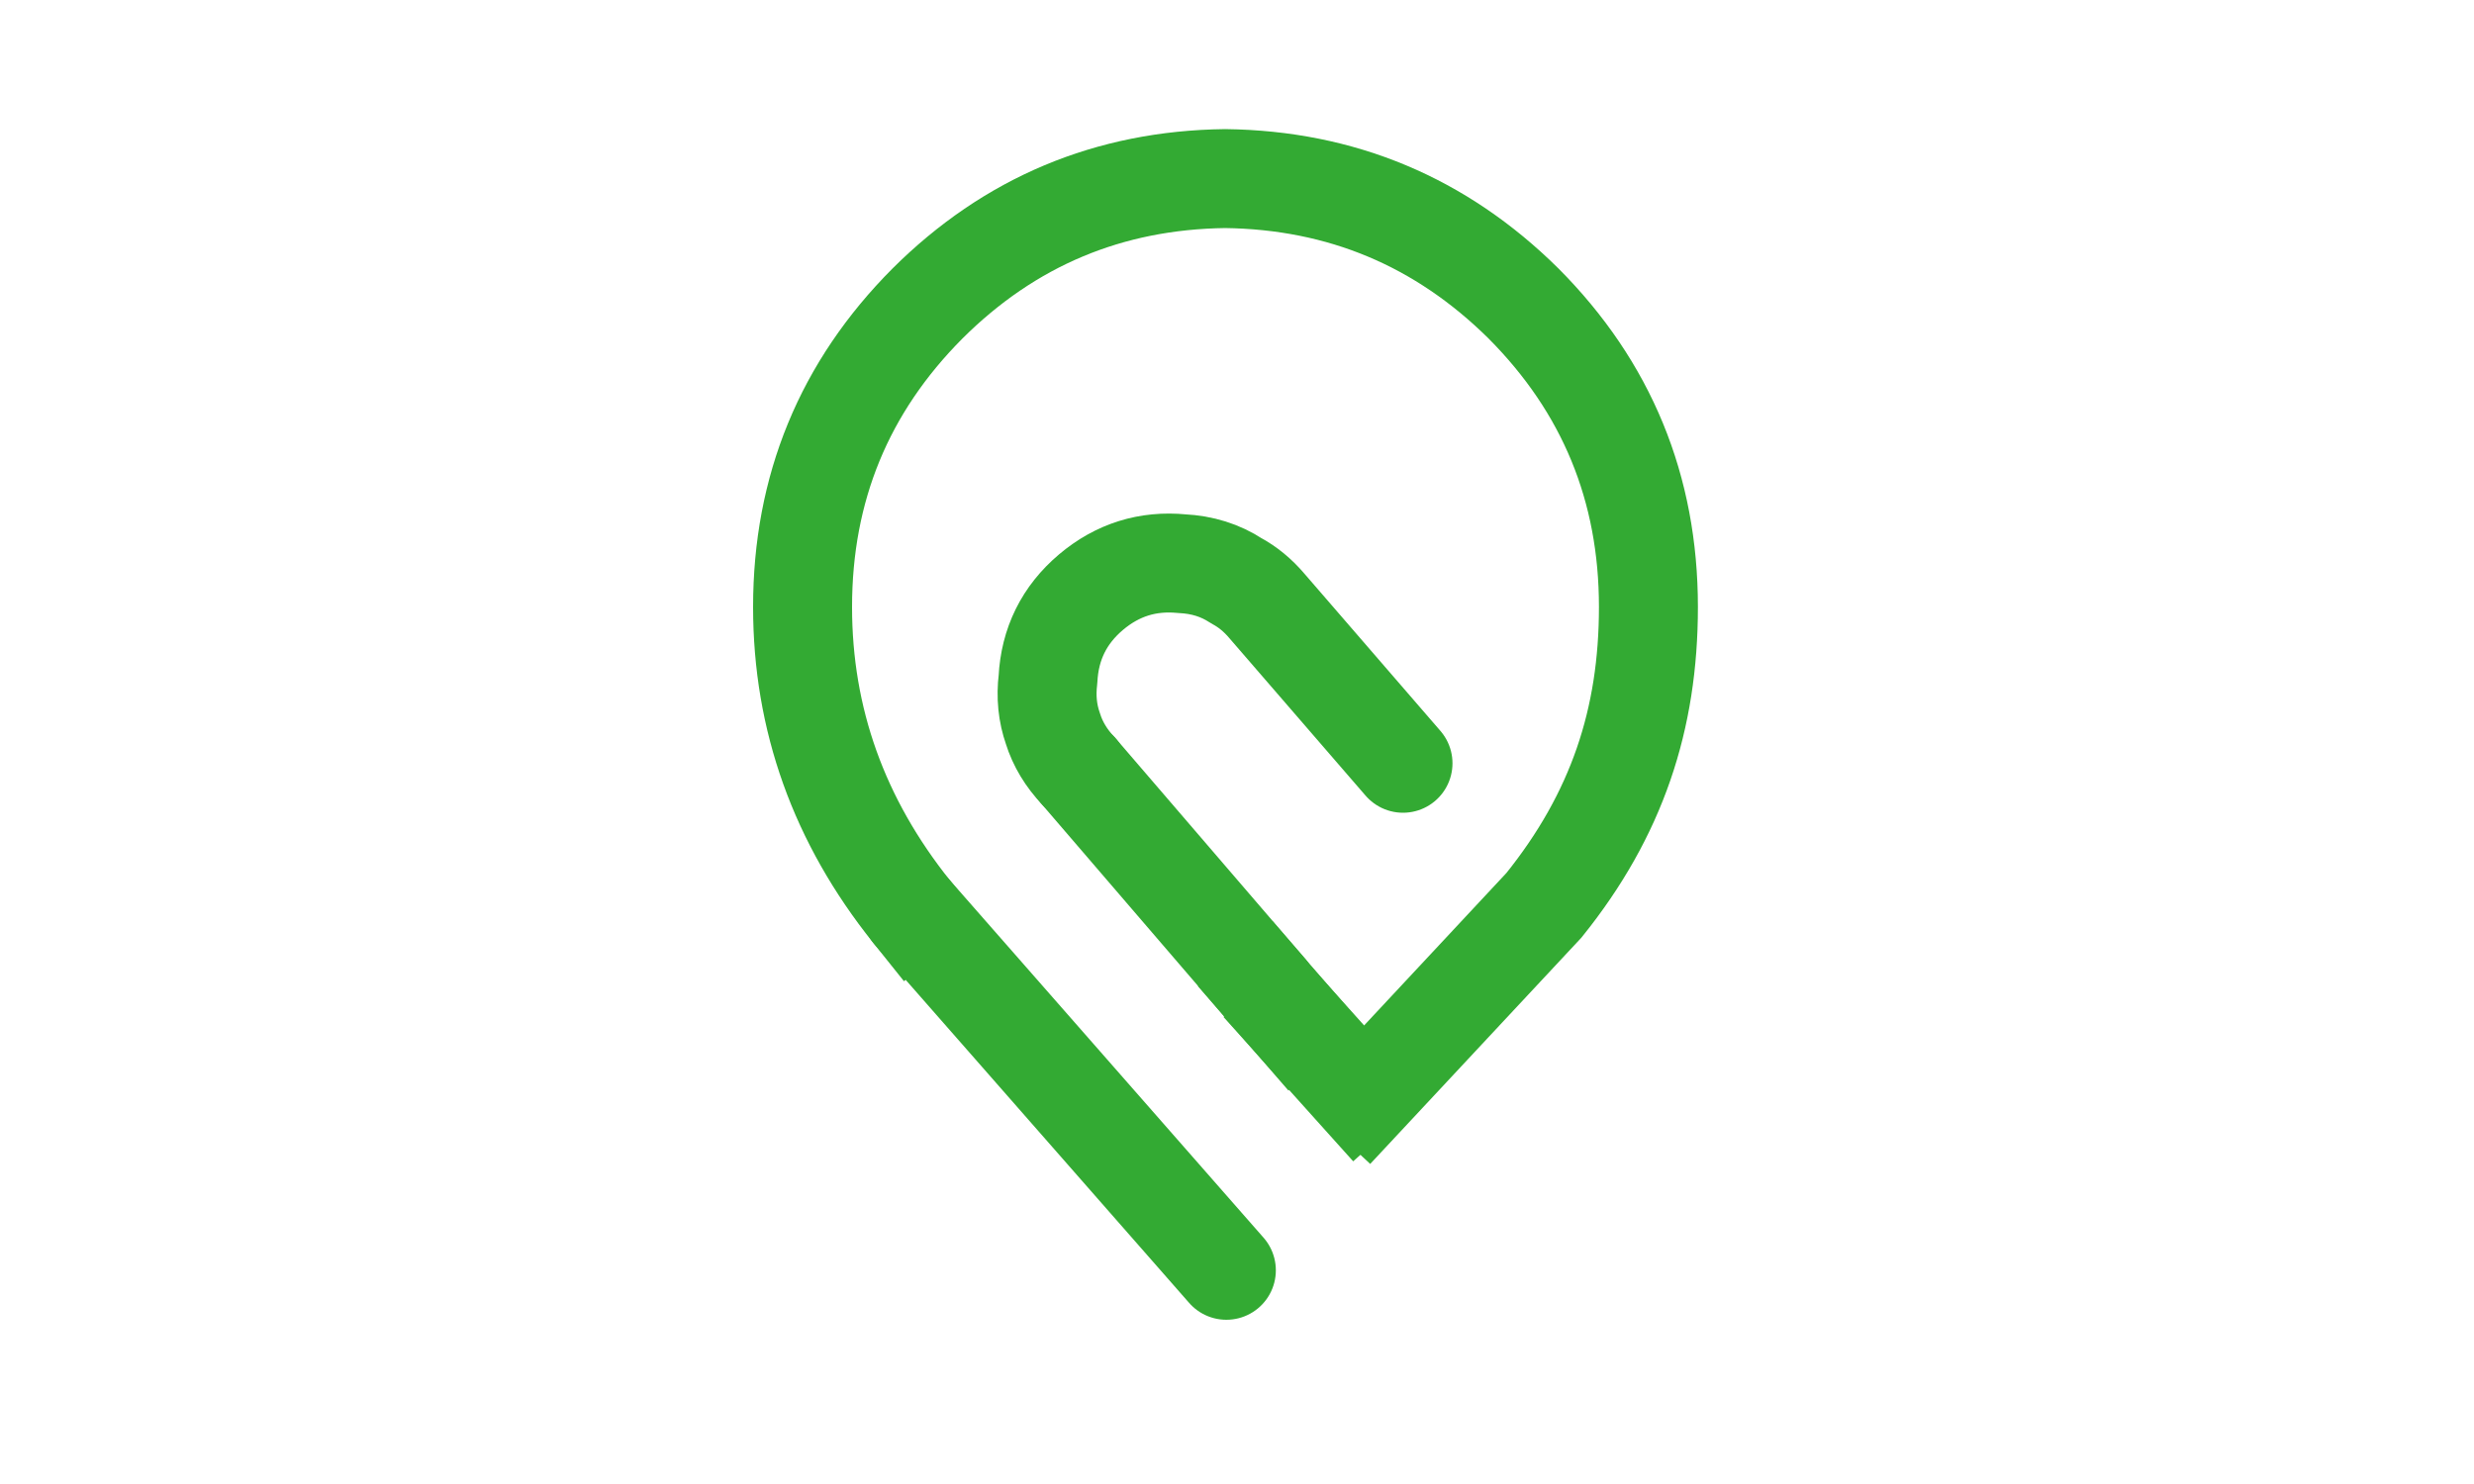 <?xml version="1.0" encoding="UTF-8" standalone="no"?>
<!-- Created with Inkscape (http://www.inkscape.org/) -->

<svg
   xmlns:dc="http://purl.org/dc/elements/1.1/"
   xmlns:cc="http://creativecommons.org/ns#"
   xmlns:rdf="http://www.w3.org/1999/02/22-rdf-syntax-ns#"
   xmlns:svg="http://www.w3.org/2000/svg"
   xmlns="http://www.w3.org/2000/svg"
   xmlns:sodipodi="http://sodipodi.sourceforge.net/DTD/sodipodi-0.dtd"
   xmlns:inkscape="http://www.inkscape.org/namespaces/inkscape"
   id="svg2"
   version="1.1"
   inkscape:version="0.91 r13725"
   xml:space="preserve"
   width="625"
   height="375"
   viewBox="0 0 625 375"
   sodipodi:docname="logo.svg"><defs
     id="defs6"><clipPath
       clipPathUnits="userSpaceOnUse"
       id="clipPath16"><path
         d="M 0,300 500,300 500,0 0,0 0,300 Z"
         id="path18"
         inkscape:connector-curvature="0" /></clipPath></defs><sodipodi:namedview
     pagecolor="#ffffff"
     bordercolor="#666666"
     borderopacity="1"
     objecttolerance="10"
     gridtolerance="10"
     guidetolerance="10"
     inkscape:pageopacity="0"
     inkscape:pageshadow="2"
     inkscape:window-width="1122"
     inkscape:window-height="720"
     id="namedview4"
     showgrid="false"
     inkscape:zoom="0.5488"
     inkscape:cx="349.33164"
     inkscape:cy="157.28804"
     inkscape:window-x="221"
     inkscape:window-y="0"
     inkscape:window-maximized="0"
     inkscape:current-layer="g14" /><g
     id="g10"
     inkscape:groupmode="layer"
     inkscape:label="free_logo_19"
     transform="matrix(1.25,0,0,-1.25,0,375)"><g
       id="g12"><g
         id="g14"
         clip-path="url(#clipPath16)"><path
           inkscape:connector-curvature="0"
           id="path22"
           style="fill:none;stroke:#33aa33;stroke-width:20;stroke-linecap:square;stroke-linejoin:miter;stroke-miterlimit:3;stroke-dasharray:none;stroke-opacity:1"
           d="m 261.4,93.65 -5.2,6 m -71.95,16.05 c -14.701,18.366 -22.05,38.9 -22.05,61.599 0,24 8.416,44.451 25.25,61.351 16.599,16.533 36.65,24.95 60.15,25.25 23.499,-0.3 43.6,-8.717 60.3,-25.25 16.833,-16.9 25.25,-37.351 25.25,-61.351 0,-22.699 -6.353,-41.945 -21.119,-60.311 l -35.6,-38.151"
           sodipodi:nodetypes="cccscccscc" /><path
           inkscape:connector-curvature="0"
           id="path26"
           style="fill:none;stroke:#33aa33;stroke-width:20;stroke-linecap:round;stroke-linejoin:round;stroke-miterlimit:3;stroke-dasharray:none;stroke-opacity:1"
           d="m 217.95,144.15 c -2.467,2.6 -4.184,5.449 -5.15,8.55 -1.1,3.133 -1.433,6.466 -1,10 0.366,7.133 3.267,13 8.7,17.599 5.333,4.5 11.45,6.417 18.35,5.75 4.133,-0.199 7.8,-1.349 11,-3.449 2.3,-1.234 4.367,-2.934 6.2,-5.1 l 27.5,-31.8" /><path
           inkscape:connector-curvature="0"
           id="path30"
           style="fill:none;stroke:#33aa33;stroke-width:20;stroke-linecap:square;stroke-linejoin:round;stroke-miterlimit:3;stroke-dasharray:none;stroke-opacity:1"
           d="M 274.241,79.354 261.4,93.651"
           sodipodi:nodetypes="cc" /><path
           inkscape:connector-curvature="0"
           id="path34"
           style="fill:none;stroke:#33aa33;stroke-width:20;stroke-linecap:round;stroke-linejoin:miter;stroke-miterlimit:3;stroke-dasharray:none;stroke-opacity:1"
           d="m 247.85,43.2 -63.6,72.5 m 71.95,-16.05 -38.25,44.5" /></g></g></g></svg>